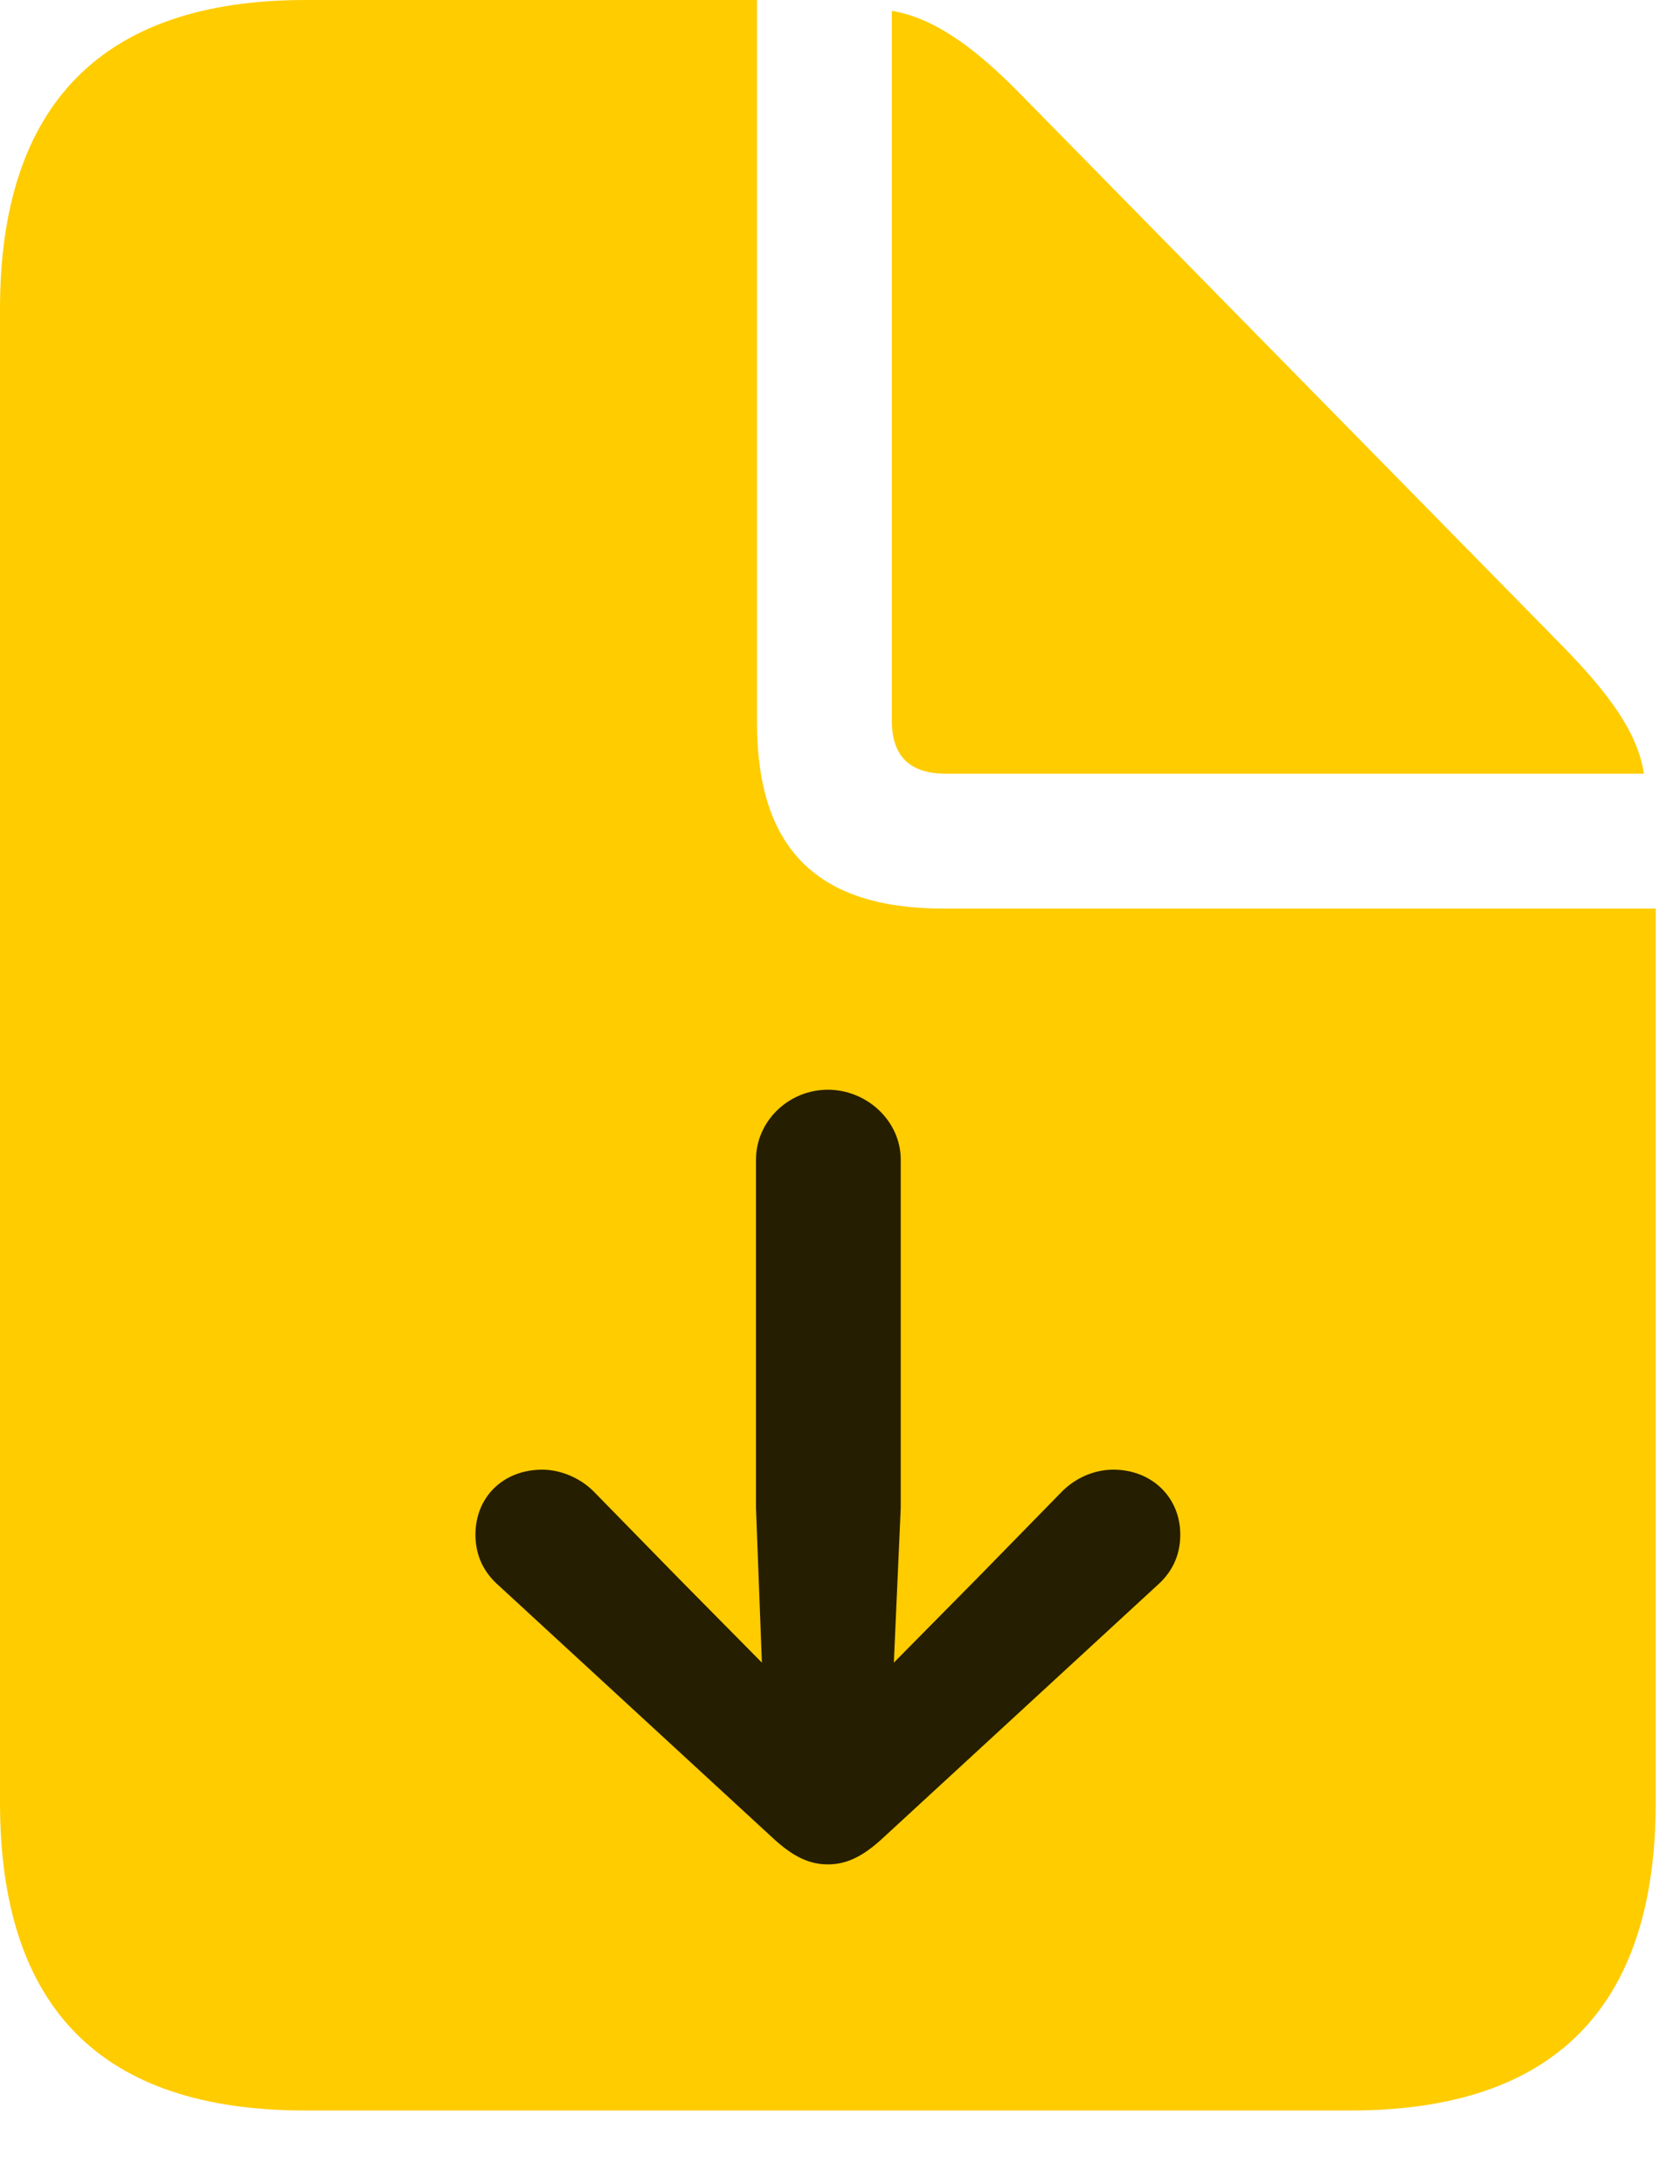 <svg width="20" height="26" viewBox="0 0 20 26" fill="none" xmlns="http://www.w3.org/2000/svg">
<path d="M3.633 25.125H16.078C18.504 25.125 19.711 23.895 19.711 21.457V10.816H11.227C9.727 10.816 9.012 10.102 9.012 8.602V0H3.633C1.219 0 0 1.242 0 3.68V21.457C0 23.906 1.207 25.125 3.633 25.125ZM11.262 9.211H19.57C19.5 8.73 19.16 8.262 18.598 7.688L12.141 1.113C11.59 0.551 11.109 0.211 10.617 0.129V8.578C10.617 9 10.828 9.211 11.262 9.211Z" fill="#FFCC00"/>
<path d="M9.855 12.973C10.324 12.973 10.723 13.348 10.723 13.805V17.953L10.641 19.793L11.625 18.797L12.645 17.754C12.809 17.59 13.031 17.496 13.254 17.496C13.711 17.496 14.051 17.824 14.051 18.27C14.051 18.527 13.945 18.727 13.77 18.879L10.488 21.902C10.254 22.113 10.066 22.195 9.855 22.195C9.645 22.195 9.457 22.113 9.223 21.902L5.941 18.879C5.766 18.727 5.66 18.527 5.66 18.27C5.66 17.824 5.988 17.496 6.457 17.496C6.668 17.496 6.902 17.59 7.066 17.754L8.086 18.797L9.07 19.793L9 17.953V13.805C9 13.348 9.387 12.973 9.855 12.973Z" fill="black" fill-opacity="0.85"/>
</svg>
